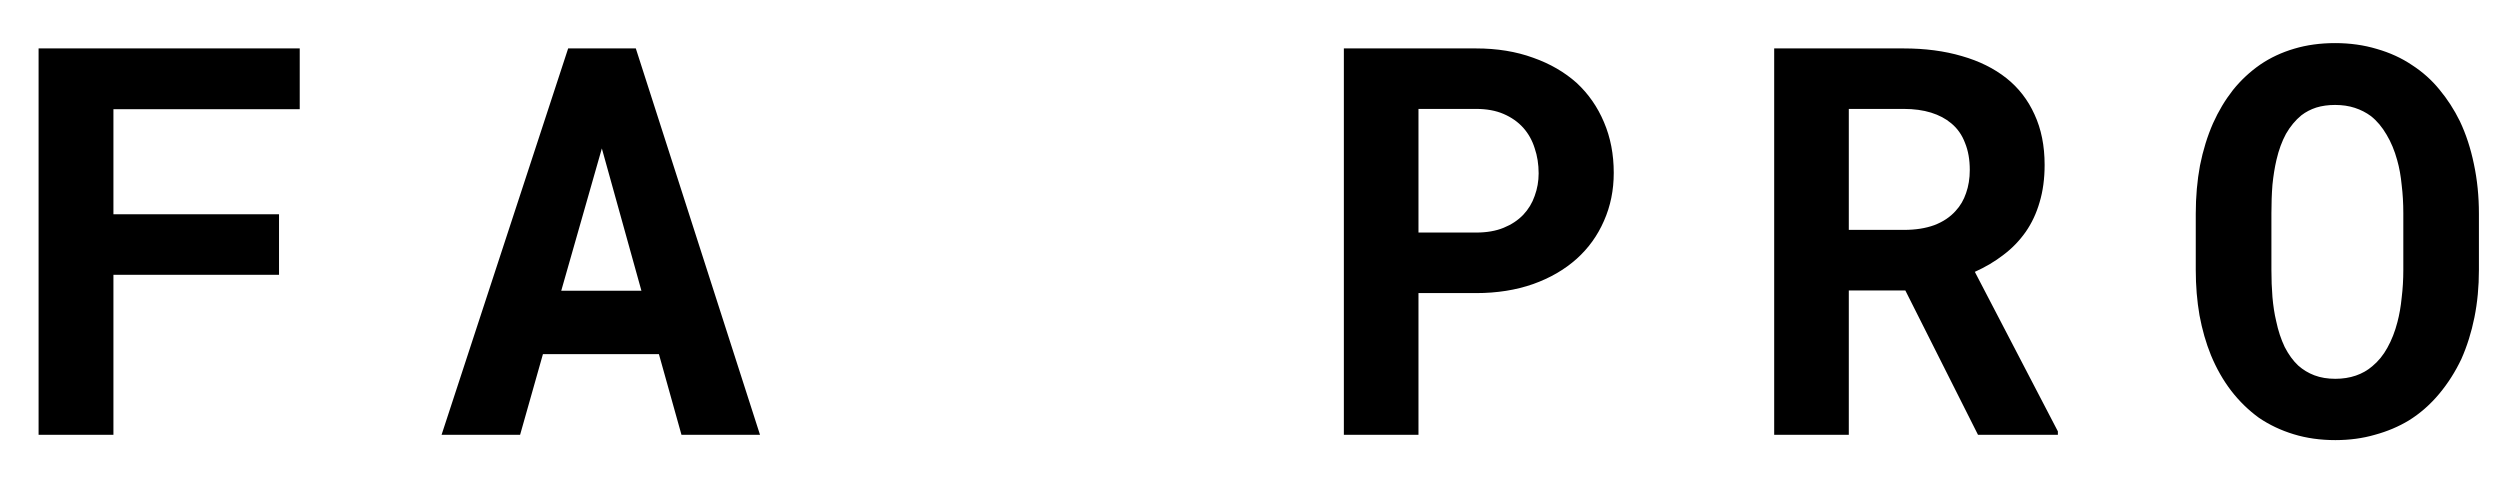 <svg width="46" height="9" viewBox="0 0 46 9" xmlns="http://www.w3.org/2000/svg">
<path id="FA Pro" d="M5.134 5.056V3.942H2.087V2.009H5.515V0.891H0.71V8H2.087V5.056H5.134ZM12.124 6.516L12.539 8H13.984L11.699 0.891H10.454L8.125 8H9.57L9.99 6.516H12.124ZM10.327 5.349L11.074 2.731L11.802 5.349H10.327ZM26.1 5.393H27.159C27.547 5.393 27.896 5.337 28.209 5.227C28.521 5.116 28.788 4.961 29.01 4.763C29.228 4.567 29.395 4.335 29.513 4.064C29.633 3.794 29.693 3.5 29.693 3.181C29.693 2.839 29.633 2.528 29.513 2.248C29.395 1.968 29.228 1.727 29.01 1.525C28.788 1.327 28.521 1.172 28.209 1.062C27.896 0.948 27.547 0.891 27.159 0.891H24.727V8H26.1V5.393ZM26.1 4.279V2.004H27.159C27.355 2.004 27.524 2.035 27.667 2.097C27.81 2.159 27.931 2.243 28.028 2.351C28.123 2.458 28.193 2.583 28.238 2.727C28.287 2.87 28.311 3.024 28.311 3.19C28.311 3.334 28.287 3.472 28.238 3.605C28.193 3.736 28.123 3.851 28.028 3.952C27.931 4.053 27.81 4.133 27.667 4.191C27.524 4.25 27.355 4.279 27.159 4.279H26.1ZM35.058 5.344L36.395 8H37.865V7.937L36.337 5.002C36.532 4.914 36.708 4.81 36.864 4.689C37.024 4.569 37.16 4.427 37.274 4.265C37.385 4.105 37.47 3.924 37.528 3.723C37.59 3.518 37.621 3.288 37.621 3.034C37.621 2.683 37.559 2.373 37.435 2.106C37.315 1.84 37.143 1.617 36.918 1.438C36.69 1.258 36.417 1.123 36.098 1.032C35.779 0.938 35.422 0.891 35.028 0.891H32.645V8H34.018V5.344H35.058ZM34.018 4.23V2.004H35.028C35.217 2.004 35.385 2.027 35.531 2.072C35.678 2.118 35.801 2.183 35.902 2.268C36.016 2.362 36.101 2.482 36.156 2.629C36.215 2.772 36.244 2.938 36.244 3.127C36.244 3.283 36.221 3.425 36.176 3.552C36.133 3.679 36.07 3.788 35.985 3.879C35.884 3.993 35.753 4.081 35.59 4.143C35.43 4.201 35.245 4.23 35.033 4.23H34.018ZM45.612 4.968V3.933C45.612 3.61 45.581 3.306 45.52 3.02C45.461 2.733 45.375 2.469 45.261 2.229C45.157 2.017 45.031 1.823 44.885 1.647C44.742 1.472 44.574 1.322 44.382 1.198C44.19 1.068 43.973 0.969 43.732 0.9C43.495 0.829 43.239 0.793 42.966 0.793C42.696 0.793 42.445 0.827 42.214 0.896C41.983 0.964 41.774 1.062 41.589 1.188C41.4 1.319 41.232 1.475 41.086 1.657C40.943 1.84 40.821 2.043 40.72 2.268C40.616 2.505 40.536 2.764 40.48 3.044C40.428 3.324 40.402 3.62 40.402 3.933V4.968C40.402 5.261 40.425 5.539 40.471 5.803C40.52 6.066 40.59 6.311 40.681 6.535C40.782 6.779 40.907 6.999 41.057 7.194C41.206 7.386 41.376 7.551 41.565 7.688C41.757 7.818 41.97 7.919 42.204 7.99C42.438 8.062 42.694 8.098 42.971 8.098C43.231 8.098 43.474 8.065 43.698 8C43.926 7.938 44.134 7.85 44.323 7.736C44.532 7.606 44.717 7.443 44.88 7.248C45.043 7.053 45.179 6.838 45.29 6.604C45.394 6.369 45.474 6.115 45.529 5.842C45.585 5.565 45.612 5.274 45.612 4.968ZM44.221 3.923V4.968C44.221 5.144 44.211 5.313 44.191 5.476C44.175 5.638 44.149 5.788 44.113 5.925C44.068 6.101 44.006 6.258 43.928 6.398C43.853 6.535 43.76 6.649 43.649 6.74C43.562 6.815 43.461 6.872 43.347 6.911C43.233 6.95 43.107 6.97 42.971 6.97C42.828 6.97 42.699 6.949 42.585 6.906C42.474 6.864 42.375 6.804 42.287 6.726C42.193 6.638 42.11 6.524 42.038 6.384C41.97 6.241 41.918 6.083 41.882 5.91C41.849 5.773 41.827 5.625 41.813 5.466C41.8 5.306 41.794 5.14 41.794 4.968V3.923C41.794 3.741 41.8 3.566 41.813 3.4C41.83 3.234 41.854 3.081 41.887 2.941C41.929 2.759 41.988 2.6 42.062 2.463C42.141 2.326 42.235 2.212 42.346 2.121C42.427 2.059 42.518 2.012 42.619 1.979C42.723 1.947 42.839 1.931 42.966 1.931C43.099 1.931 43.22 1.949 43.327 1.984C43.438 2.02 43.537 2.071 43.625 2.136C43.736 2.224 43.832 2.338 43.913 2.478C43.995 2.614 44.06 2.771 44.108 2.946C44.148 3.086 44.175 3.239 44.191 3.405C44.211 3.568 44.221 3.741 44.221 3.923Z"/>
</svg>
